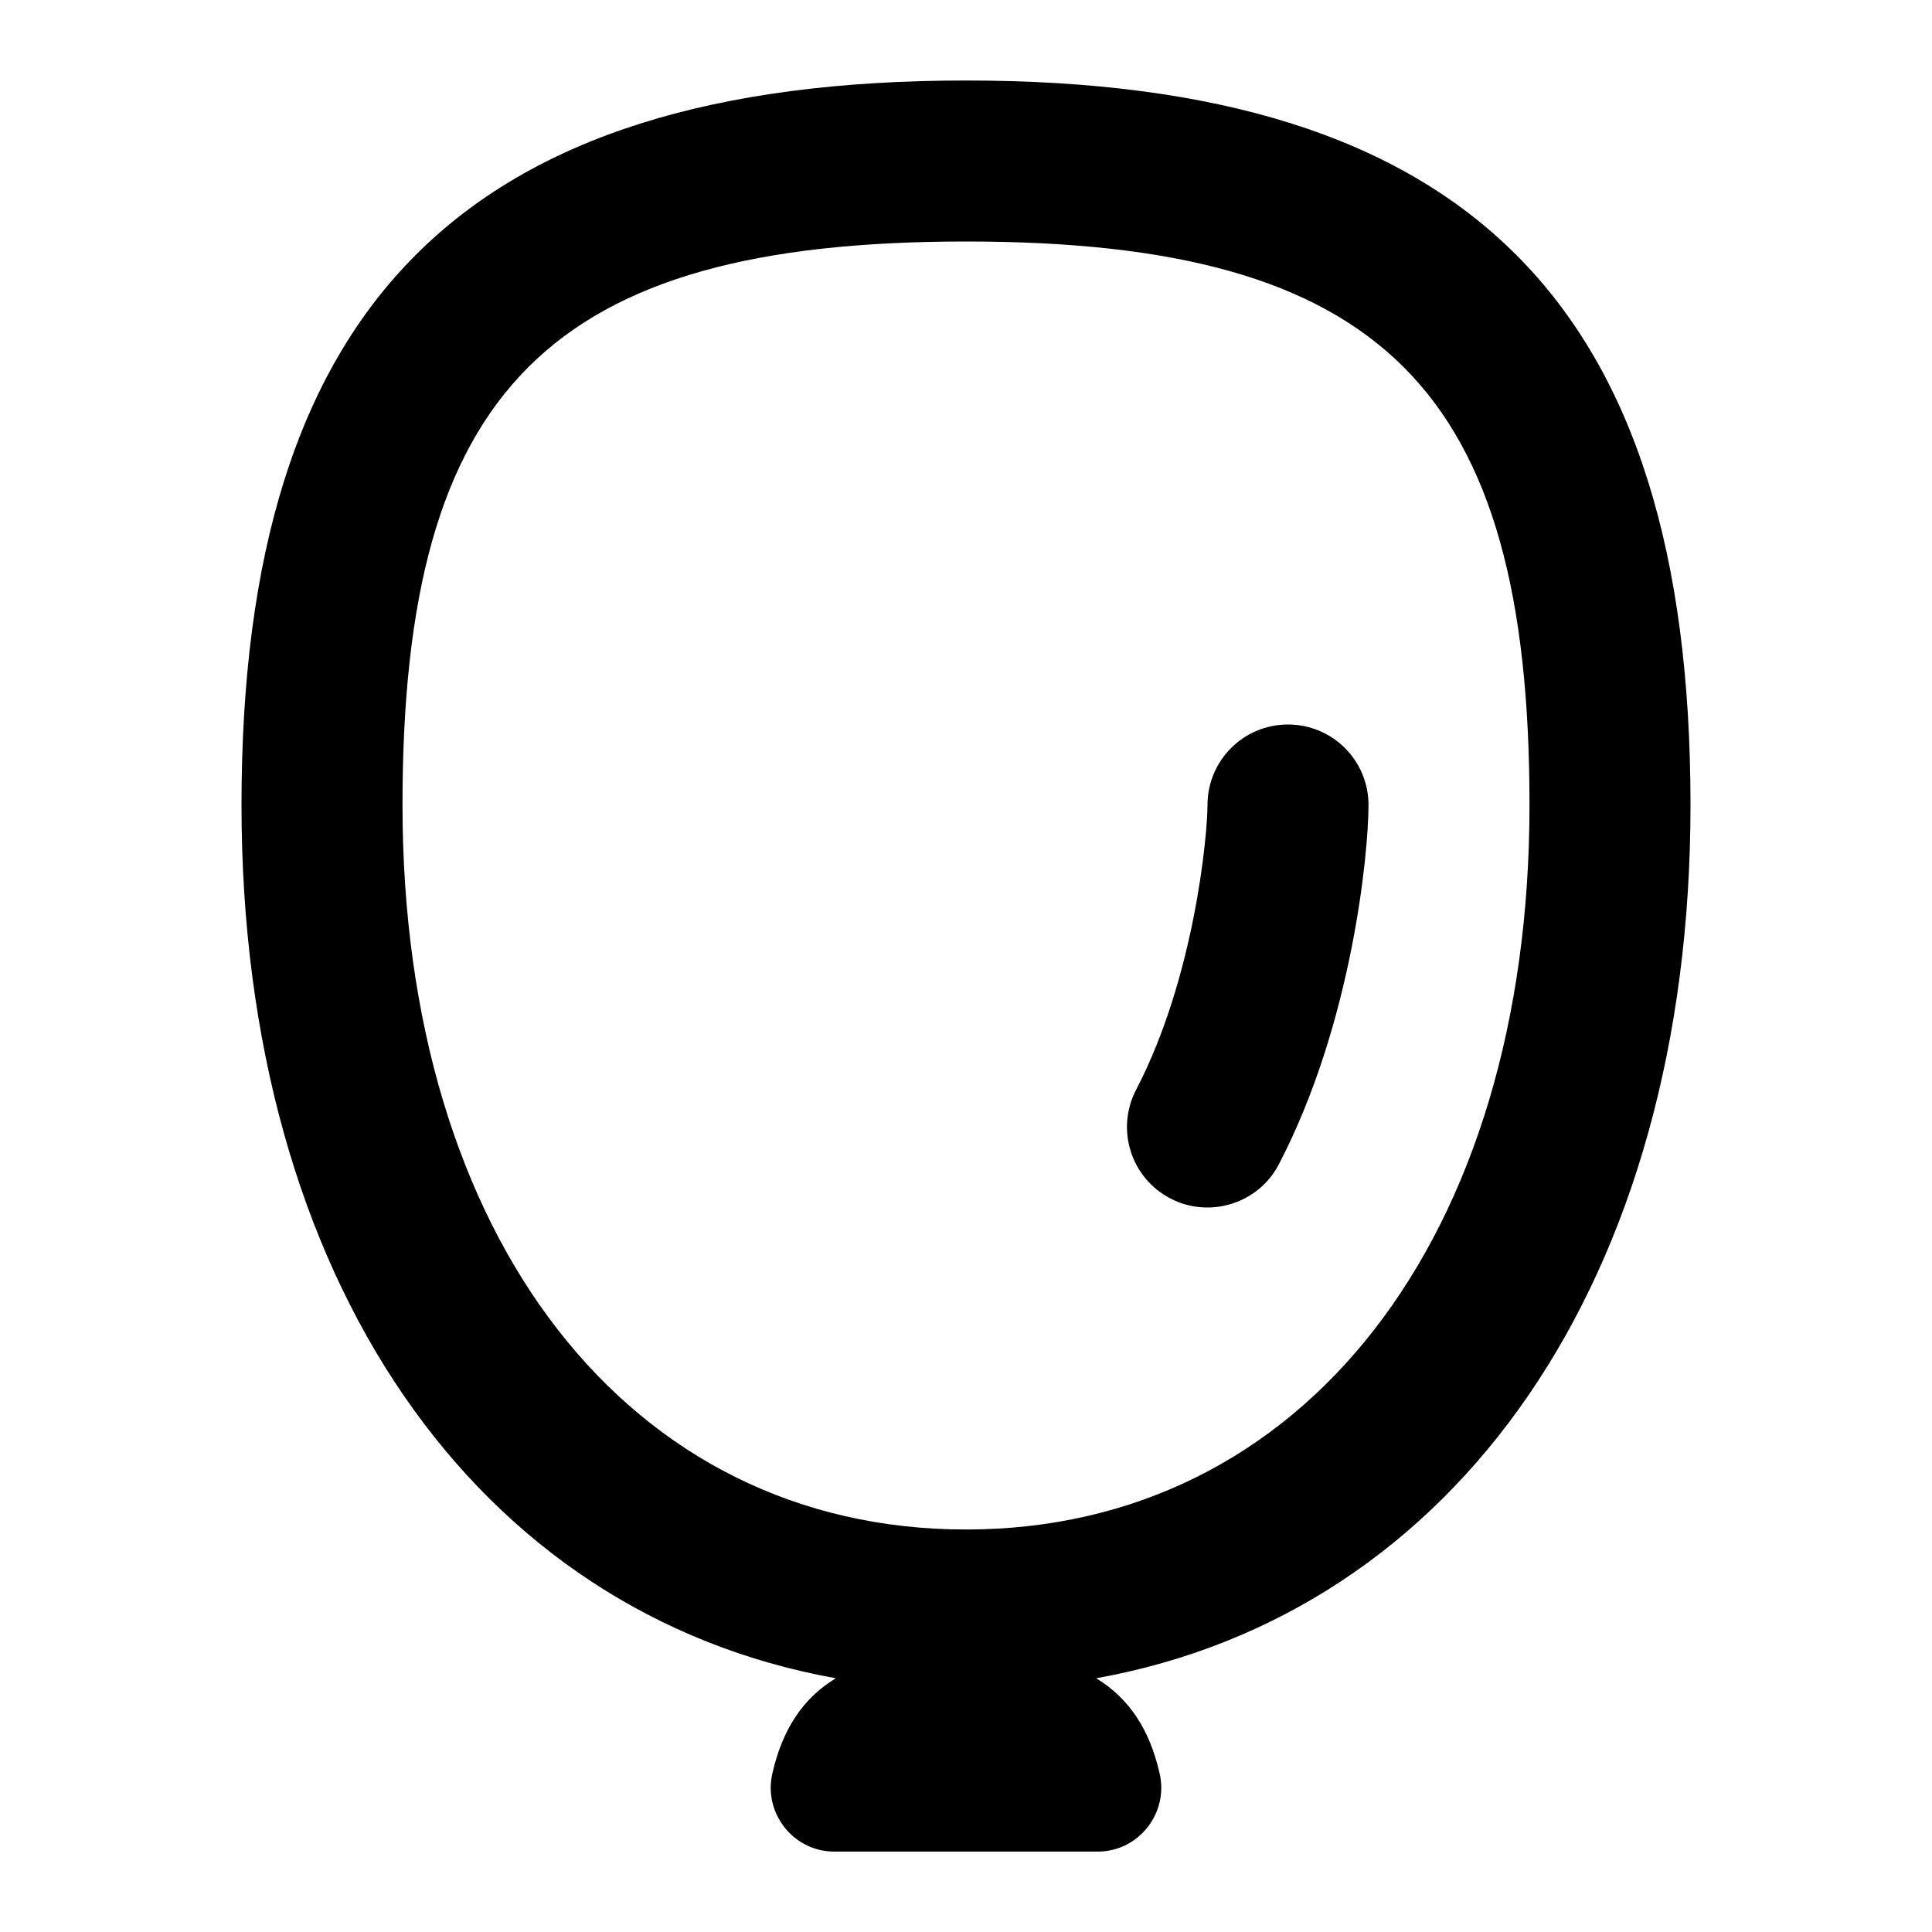 <svg id="Layer_1" viewBox="0 0 24 24" xmlns="http://www.w3.org/2000/svg" data-name="Layer 1"><path d="m21 10c0-6.225-2.775-9-9-9s-9 2.775-9 9c0 5.894 2.908 10.045 7.383 10.848-.408.247-.664.633-.789 1.185-.112.493.264.968.769.968h3.274c.505 0 .881-.475.769-.968-.125-.552-.381-.937-.789-1.185 4.475-.803 7.383-4.954 7.383-10.848zm-9 9c-4.187 0-7-3.617-7-9 0-5.168 1.832-7 7-7s7 1.832 7 7c0 5.383-2.813 9-7 9zm5-9c0 .603-.204 2.717-1.113 4.462-.255.494-.869.678-1.349.425-.49-.255-.68-.858-.425-1.349.729-1.4.887-3.174.887-3.538 0-.553.447-1 1-1s1 .447 1 1z"/></svg>